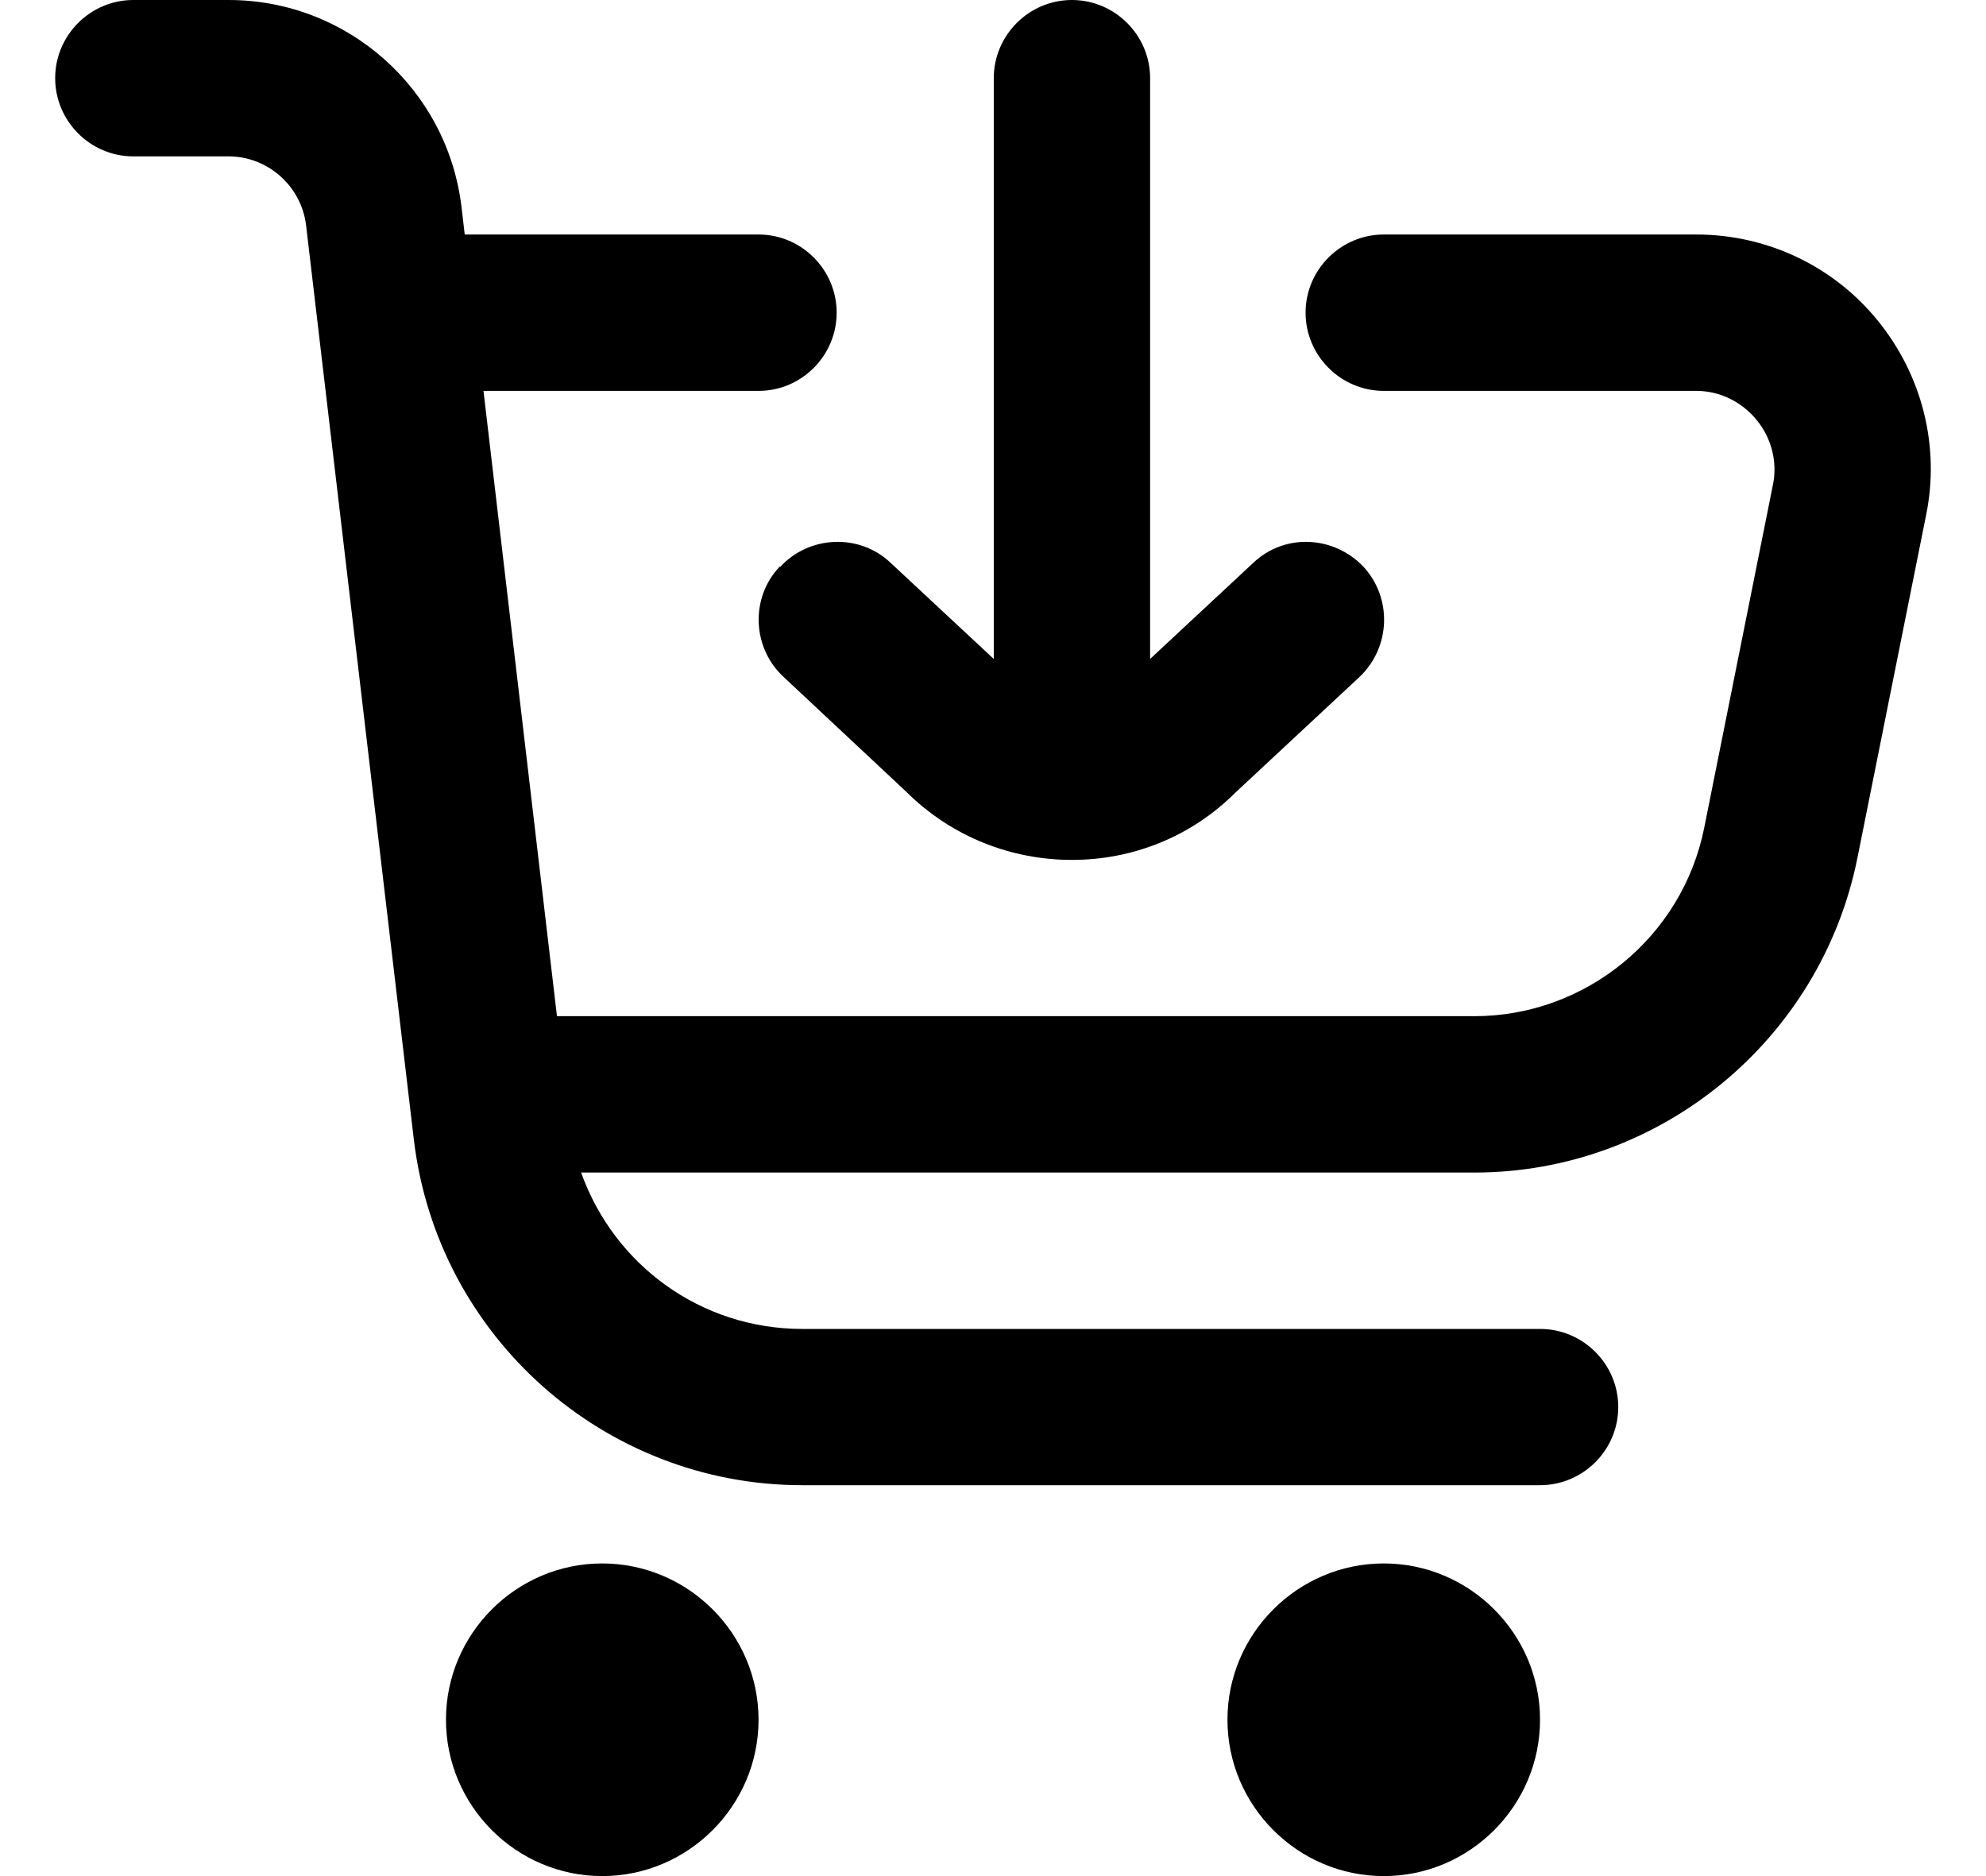<svg width="18" height="17" viewBox="0 0 18 17" fill="#000000" xmlns="http://www.w3.org/2000/svg">
<path d="M17.457 4.668L16.834 7.777C16.501 9.428 15.042 10.625 13.363 10.625H5.267C5.565 11.461 6.351 12.042 7.272 12.042H13.958C14.348 12.042 14.667 12.36 14.667 12.75C14.667 13.14 14.348 13.458 13.958 13.458H7.272C5.48 13.458 3.964 12.113 3.751 10.328L2.774 2.04C2.731 1.686 2.427 1.417 2.072 1.417H1.208C0.819 1.417 0.5 1.098 0.5 0.708C0.5 0.319 0.819 0 1.208 0H2.072C3.149 0 4.056 0.807 4.183 1.877L4.212 2.125H6.875C7.265 2.125 7.583 2.444 7.583 2.833C7.583 3.223 7.265 3.542 6.875 3.542H4.382L5.048 9.208H13.363C14.369 9.208 15.248 8.493 15.446 7.501L16.069 4.392C16.112 4.186 16.055 3.967 15.92 3.804C15.786 3.641 15.588 3.542 15.375 3.542H12.542C12.152 3.542 11.833 3.223 11.833 2.833C11.833 2.444 12.152 2.125 12.542 2.125H15.375C16.012 2.125 16.615 2.408 17.018 2.904C17.422 3.4 17.585 4.045 17.457 4.668ZM5.458 14.167C4.679 14.167 4.042 14.804 4.042 15.583C4.042 16.363 4.679 17 5.458 17C6.237 17 6.875 16.363 6.875 15.583C6.875 14.804 6.237 14.167 5.458 14.167ZM12.542 14.167C11.762 14.167 11.125 14.804 11.125 15.583C11.125 16.363 11.762 17 12.542 17C13.321 17 13.958 16.363 13.958 15.583C13.958 14.804 13.321 14.167 12.542 14.167ZM7.066 5.135C6.797 5.419 6.818 5.872 7.102 6.134L8.207 7.168C8.625 7.586 9.17 7.792 9.715 7.792C10.261 7.792 10.792 7.586 11.196 7.183L12.322 6.134C12.605 5.865 12.62 5.419 12.357 5.135C12.088 4.852 11.642 4.831 11.359 5.1L10.424 5.971V0.708C10.424 0.319 10.105 0 9.715 0C9.326 0 9.007 0.319 9.007 0.708V5.971L8.072 5.1C7.789 4.831 7.335 4.852 7.073 5.135H7.066Z" />
</svg>
